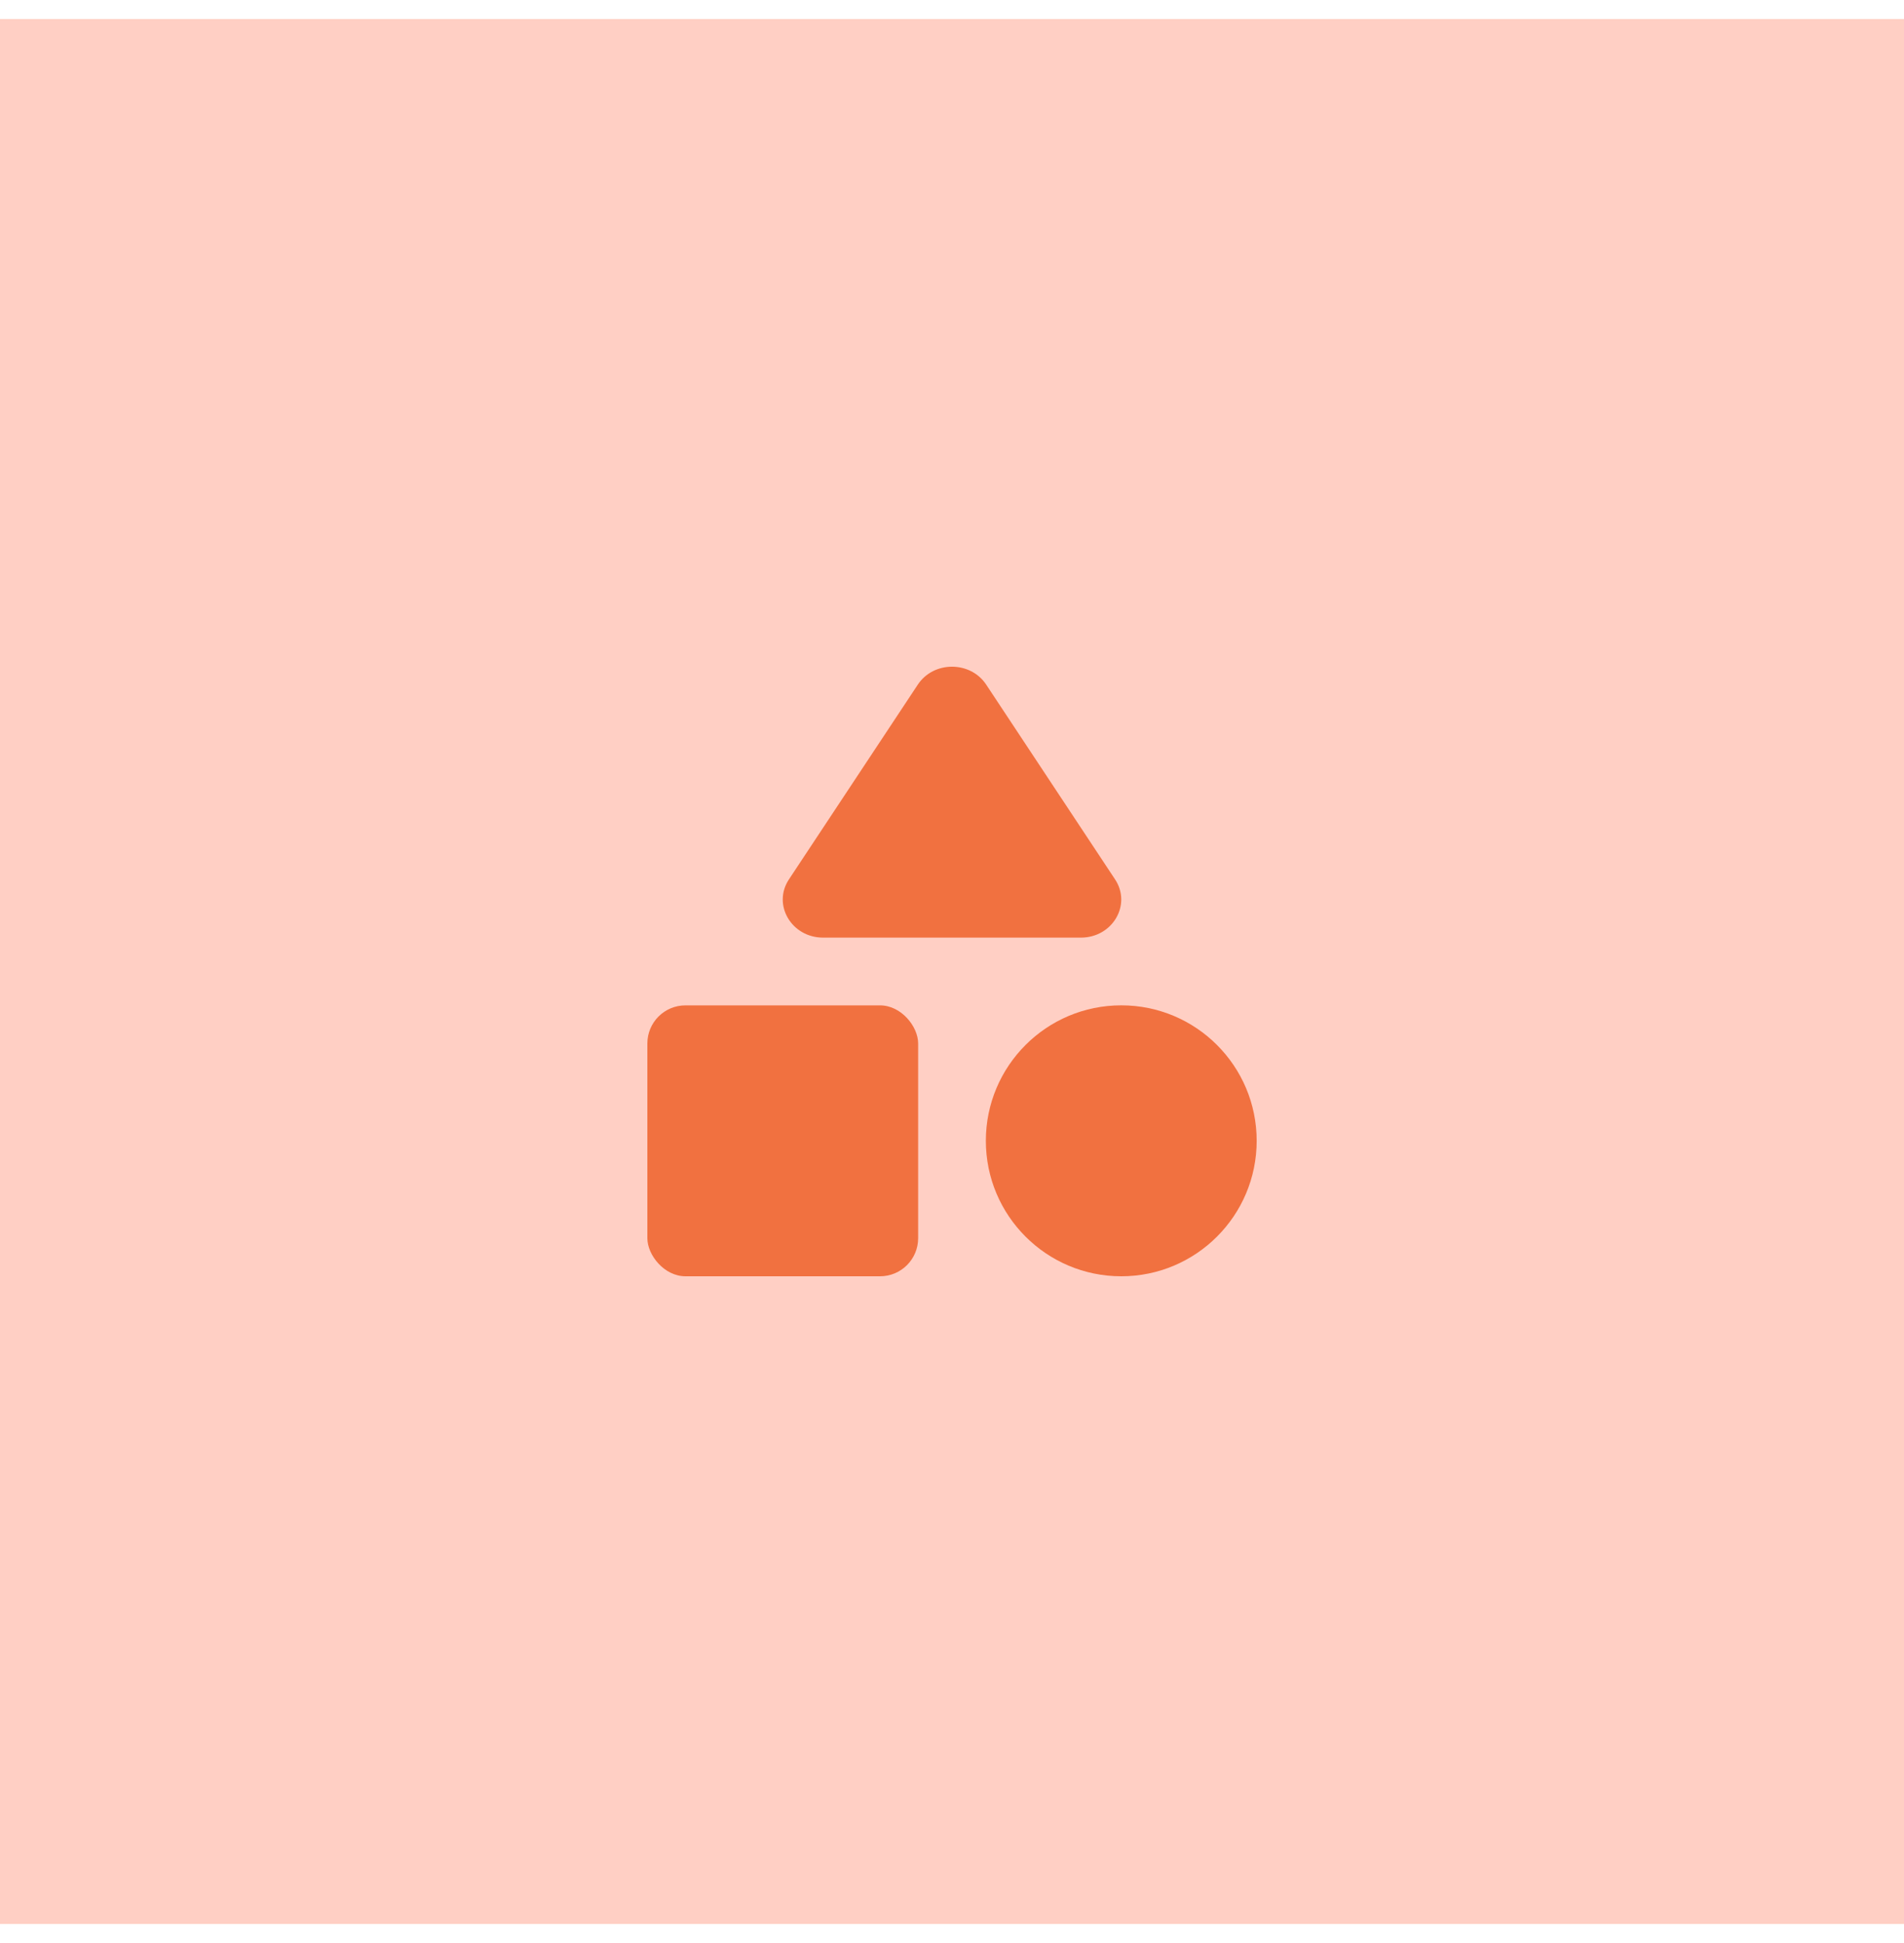 <svg width="50" height="51" viewBox="0 0 50 51" fill="none" xmlns="http://www.w3.org/2000/svg">
<rect y="0.5" width="50" height="50" fill="#FFCFC4"/>
<circle cx="29.445" cy="29.944" r="3.556" fill="#F17140"/>
<rect x="17" y="26.389" width="7.111" height="7.111" rx="1" fill="#F17140"/>
<path fill-rule="evenodd" clip-rule="evenodd" d="M25.898 17.97C25.483 17.343 24.517 17.343 24.102 17.97L20.718 23.082C20.277 23.747 20.785 24.611 21.616 24.611H28.384C29.216 24.611 29.723 23.747 29.282 23.082L25.898 17.97Z" fill="#F17140"/>
</svg>
